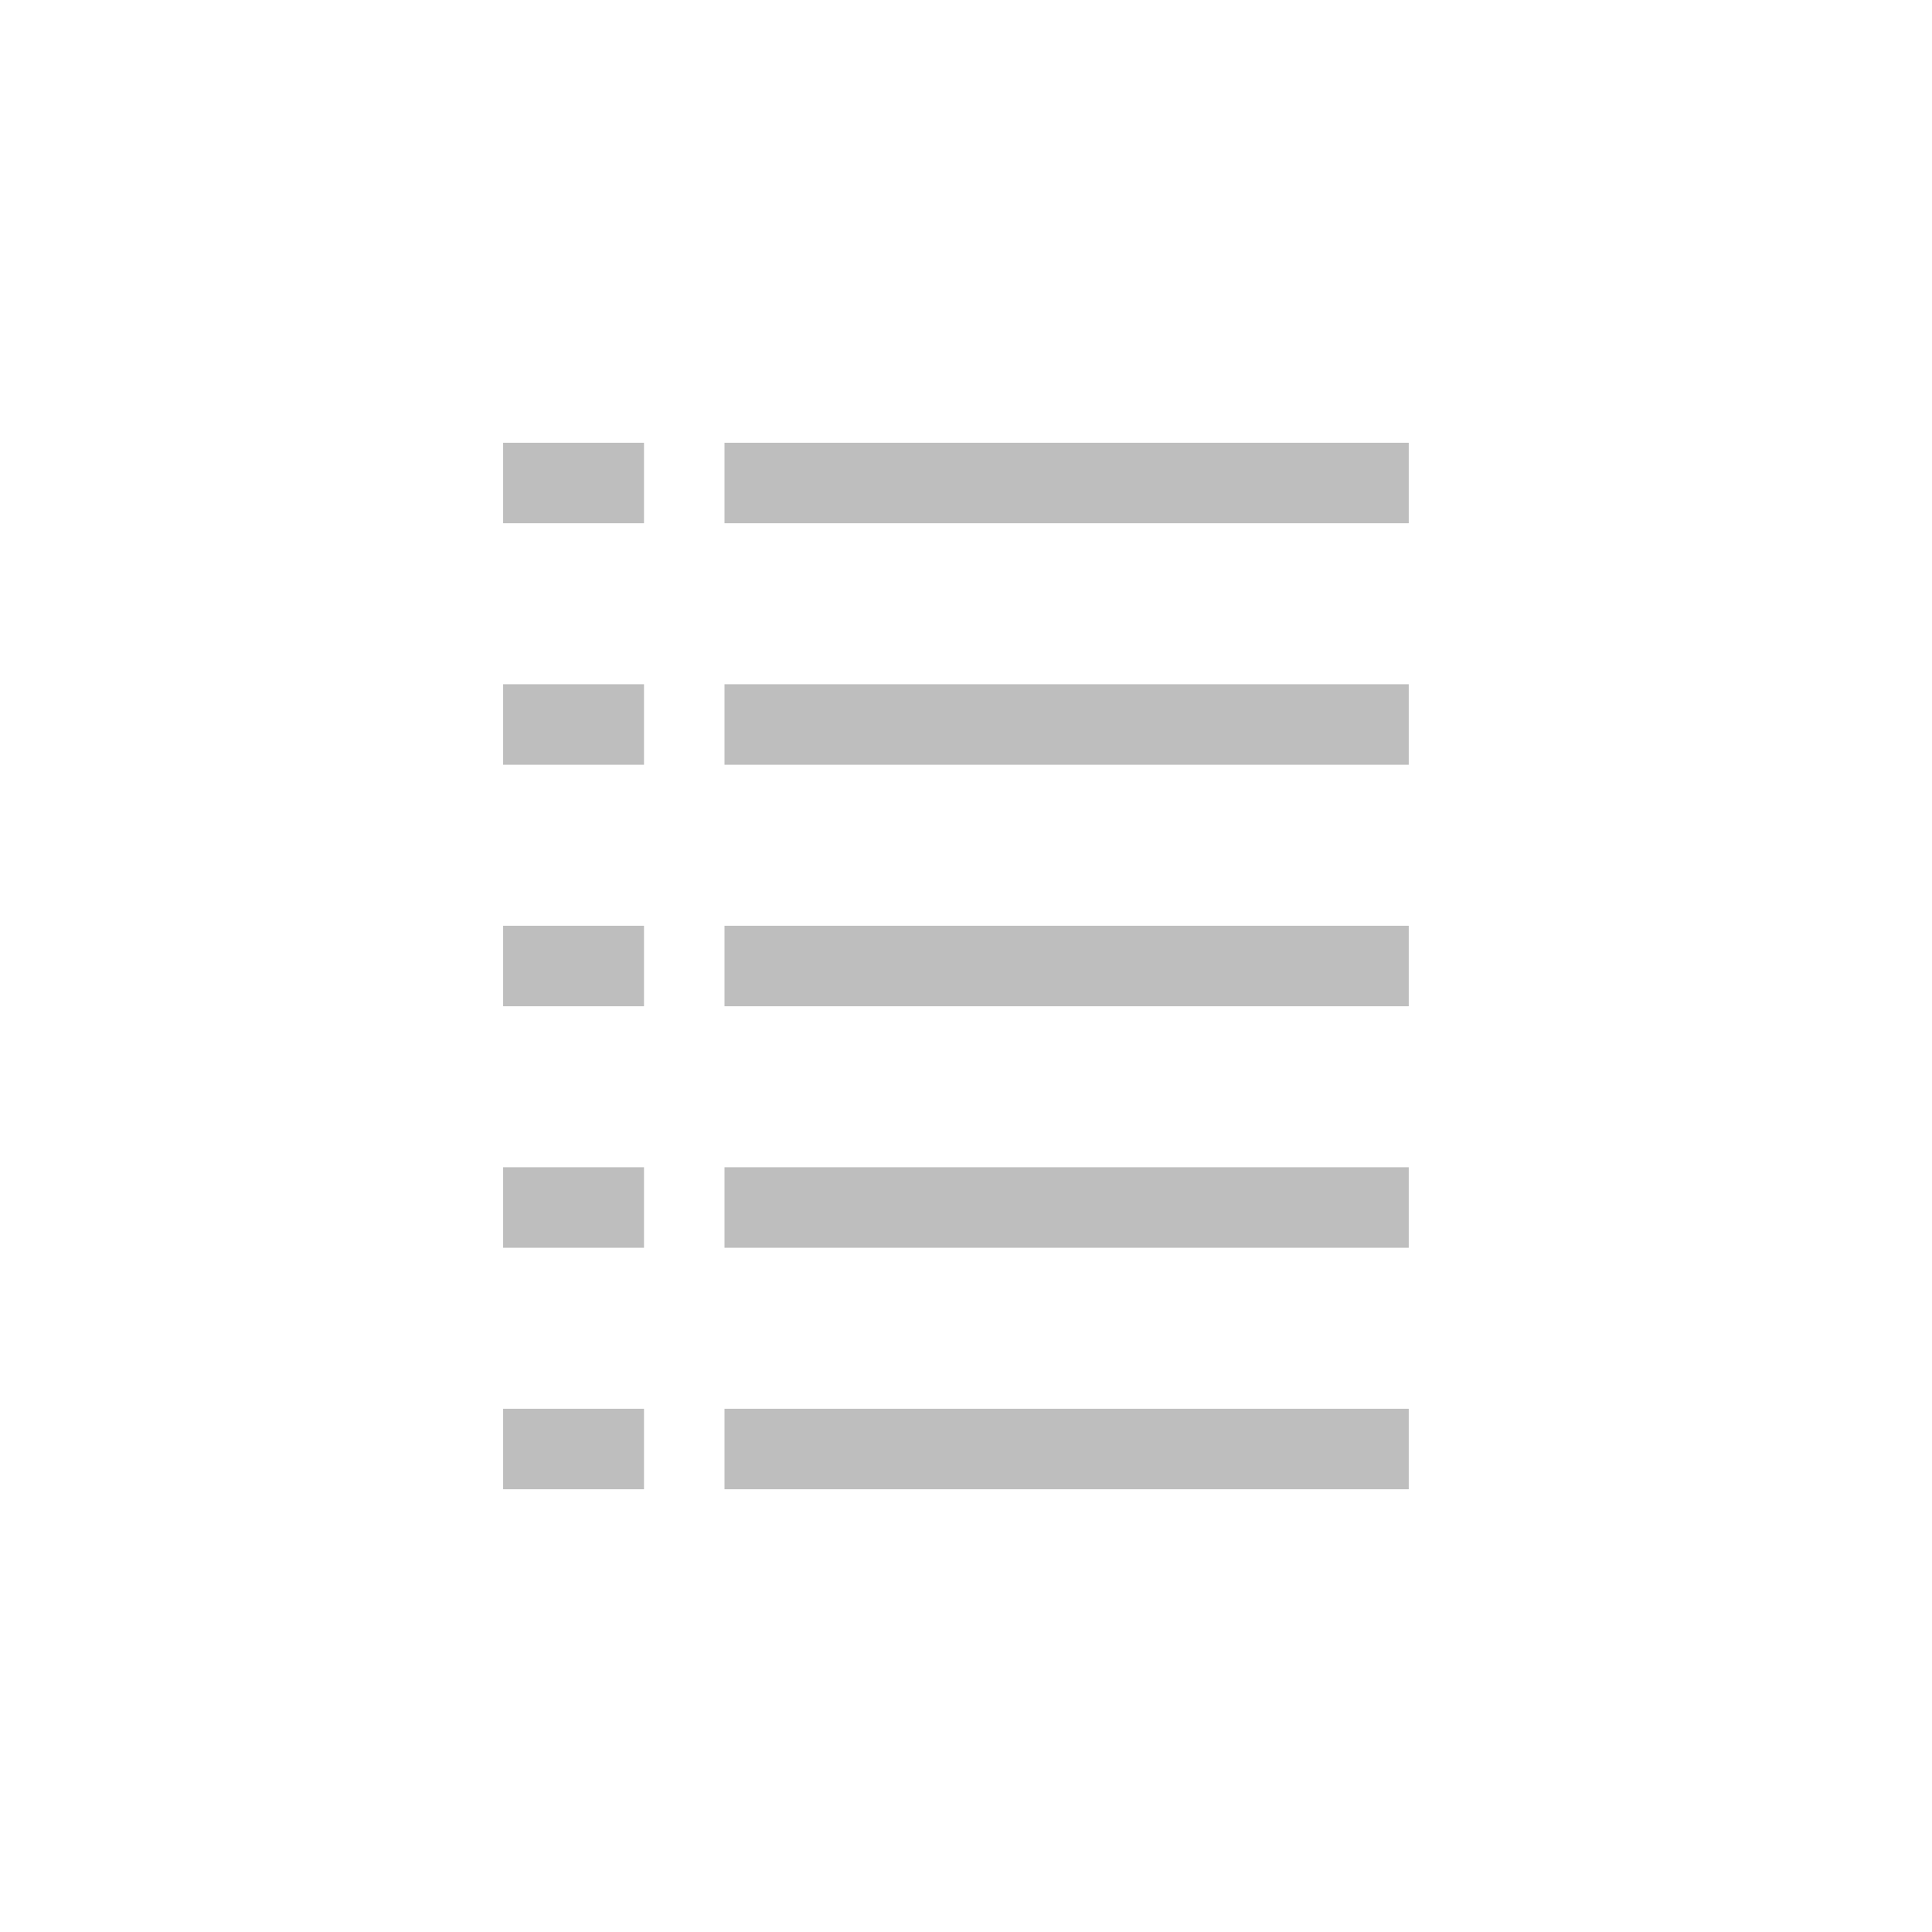 <?xml version="1.0" encoding="UTF-8"?>
<svg width="96" height="96" version="1.1" xmlns="http://www.w3.org/2000/svg">
 <path d="m25 22v4h7v-4zm11 0v4h34v-4zm-11 12v4h7v-4zm11 0v4h34v-4zm-11 12v4h7v-4zm11 0v4h34v-4zm-11 12v4h7v-4zm11 0v4h34v-4zm-11 12v4h7v-4zm11 0v4h34v-4z" fill="#bebebe"/>
</svg>
